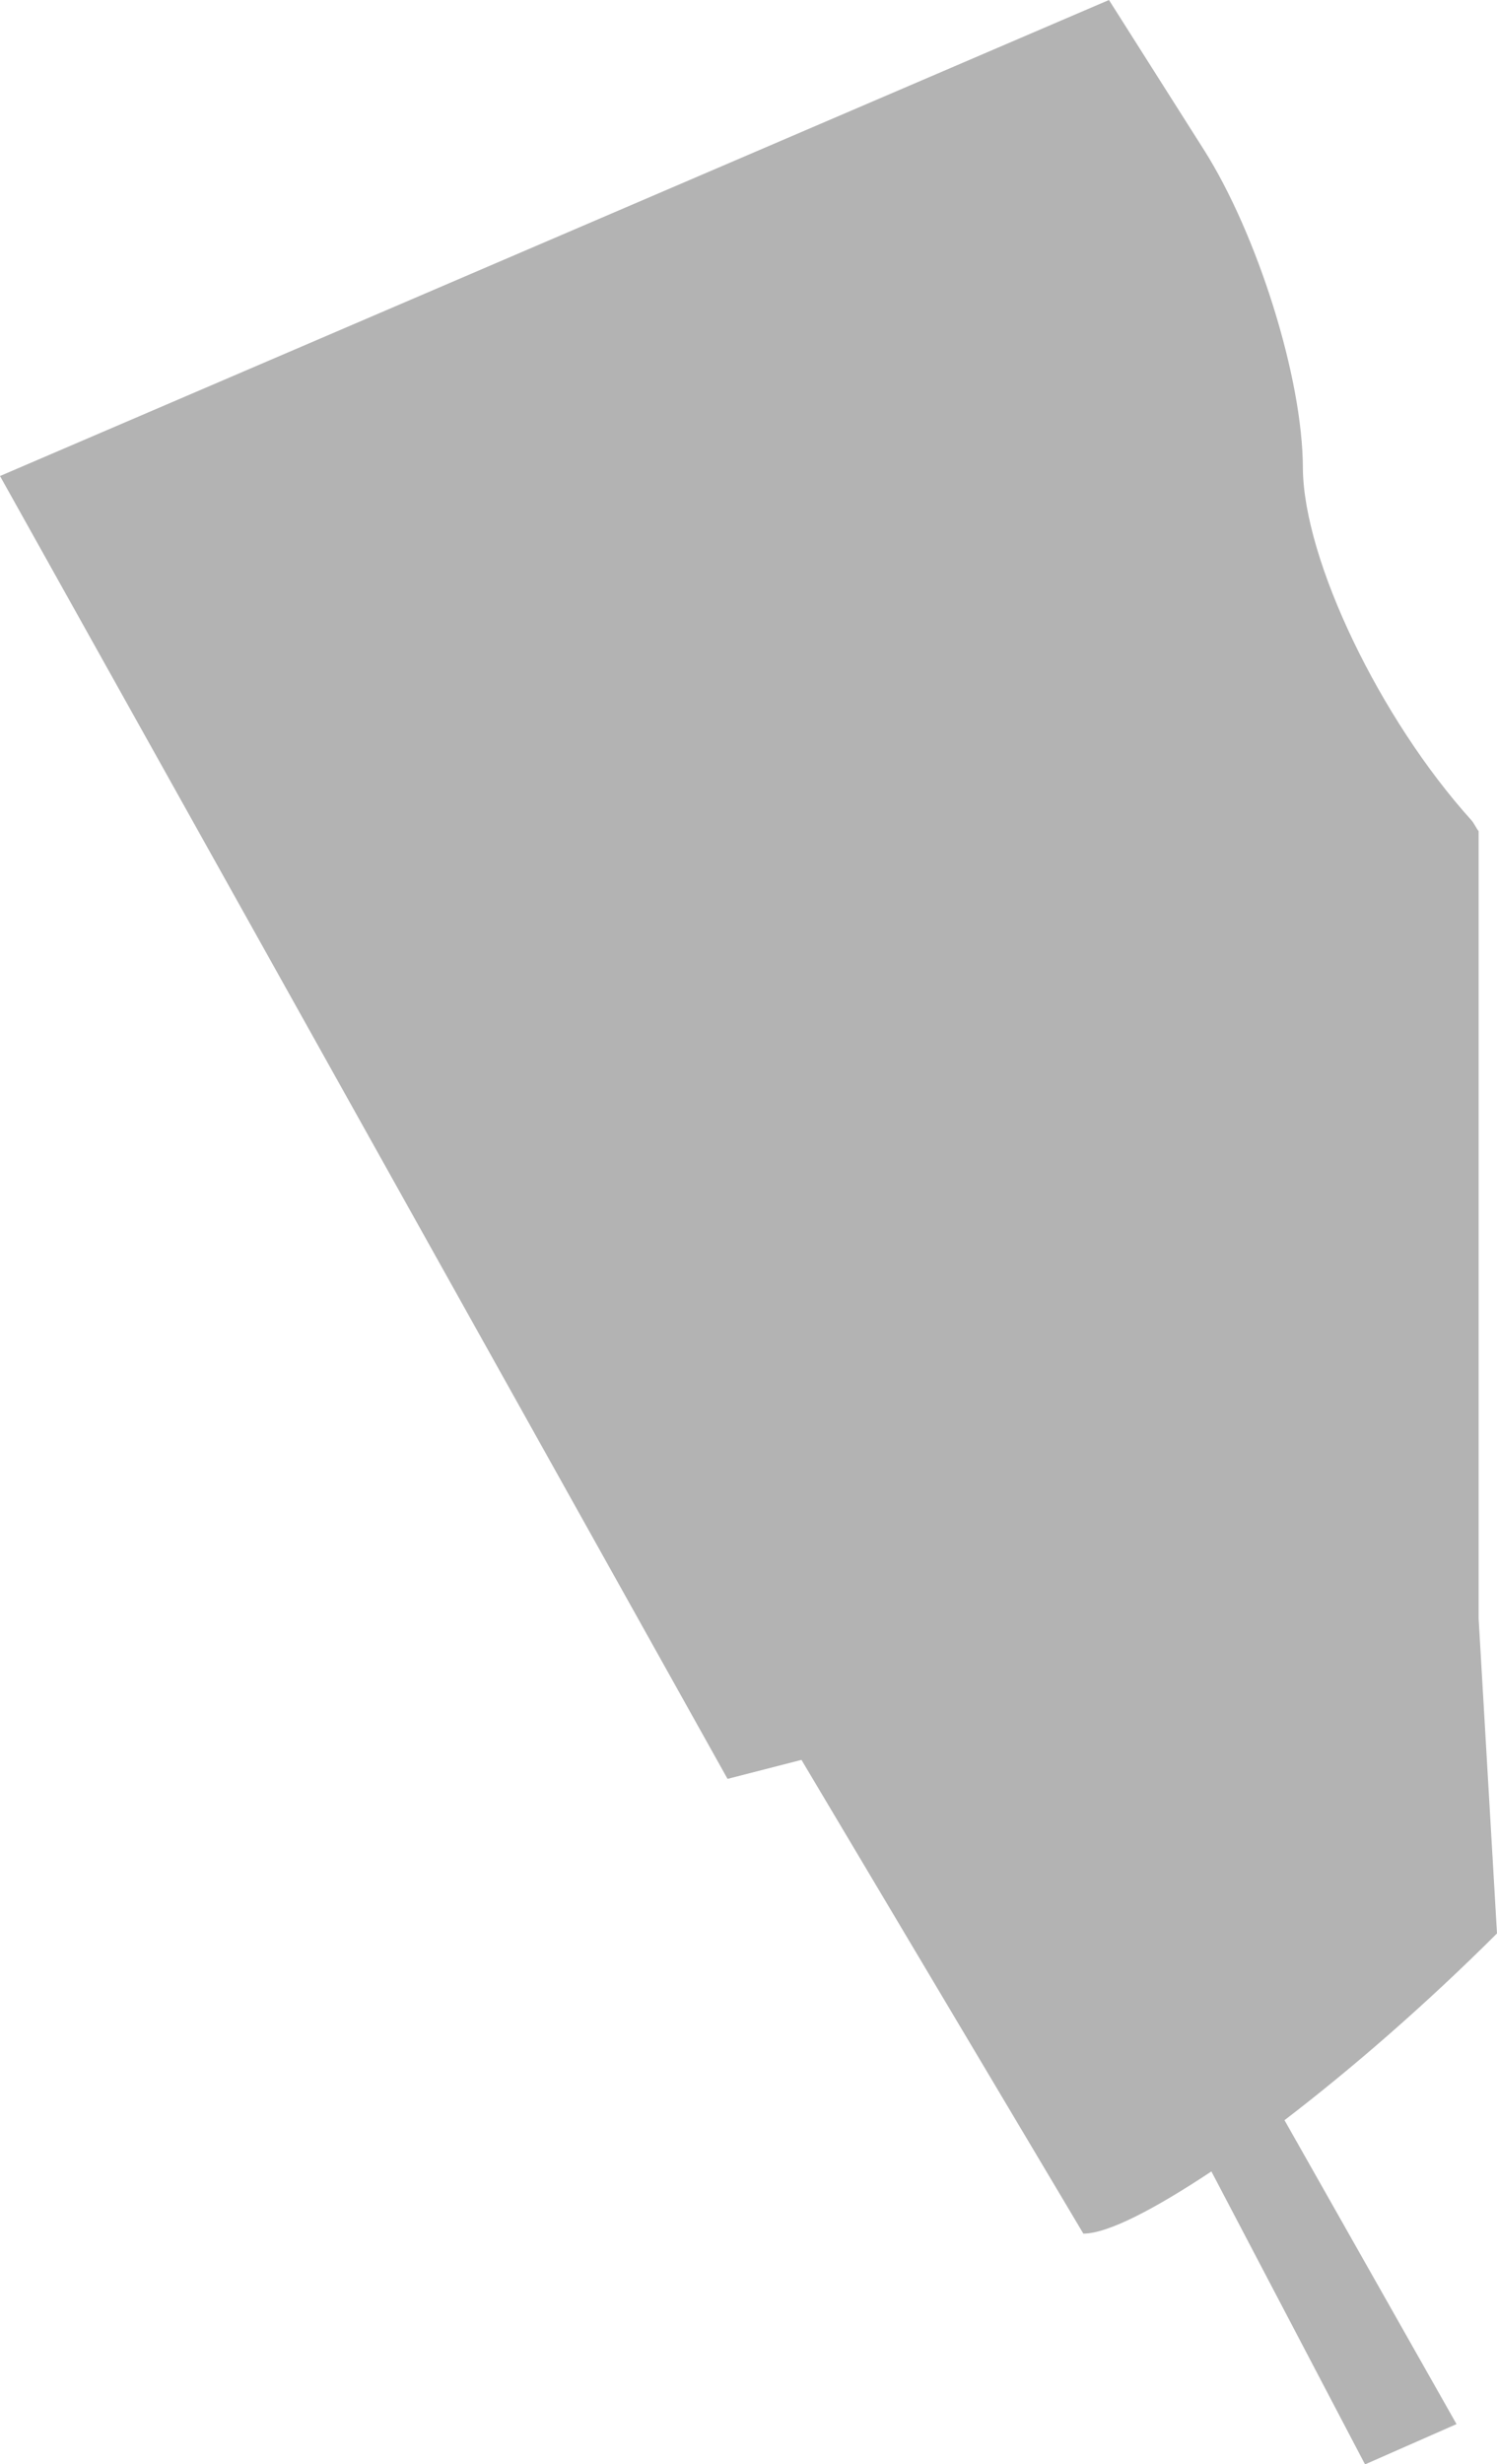 <?xml version="1.0" encoding="UTF-8" standalone="no"?>
<svg
   xmlns:dc="http://purl.org/dc/elements/1.1/"
   xmlns:cc="http://creativecommons.org/ns#"
   xmlns:rdf="http://www.w3.org/1999/02/22-rdf-syntax-ns#"
   xmlns:svg="http://www.w3.org/2000/svg"
   xmlns="http://www.w3.org/2000/svg"
   xmlns:sodipodi="http://sodipodi.sourceforge.net/DTD/sodipodi-0.dtd"
   xmlns:inkscape="http://www.inkscape.org/namespaces/inkscape"
   version="1.0"
   width="7.249"
   height="11.927"
   id="svg2"
   sodipodi:docname="FL_17.svg"
   inkscape:version="0.92.2 5c3e80d, 2017-08-06">
  <defs
     id="defs70" />
  <sodipodi:namedview
     pagecolor="#ffffff"
     bordercolor="#666666"
     borderopacity="1"
     objecttolerance="10"
     gridtolerance="10"
     guidetolerance="10"
     inkscape:pageopacity="0"
     inkscape:pageshadow="2"
     inkscape:window-width="640"
     inkscape:window-height="480"
     id="namedview68"
     showgrid="false"
     inkscape:zoom="0.12542268"
     inkscape:cx="-970.61625"
     inkscape:cy="665.62297"
     inkscape:window-x="0"
     inkscape:window-y="0"
     inkscape:window-maximized="0"
     inkscape:current-layer="svg2" />
  <path
     d="M 5.37,0 0,2.304 3.523,8.61 3.881,8.518 5.246,10.811 c 0.12,0 0.35,-0.122 0.62,-0.301 l 0.744,1.418 0.443,-0.195 -0.833,-1.471 C 6.548,10.011 6.905,9.701 7.249,9.358 L 7.16,7.834 V 4.023 C 7.148,4.008 7.137,3.983 7.125,3.97 6.681,3.478 6.314,2.712 6.309,2.269 6.309,1.825 6.085,1.128 5.831,0.727 Z"
     style="fill:#b3b3b3"
     id="FL_17"
     inkscape:connector-curvature="0" />
</svg>
